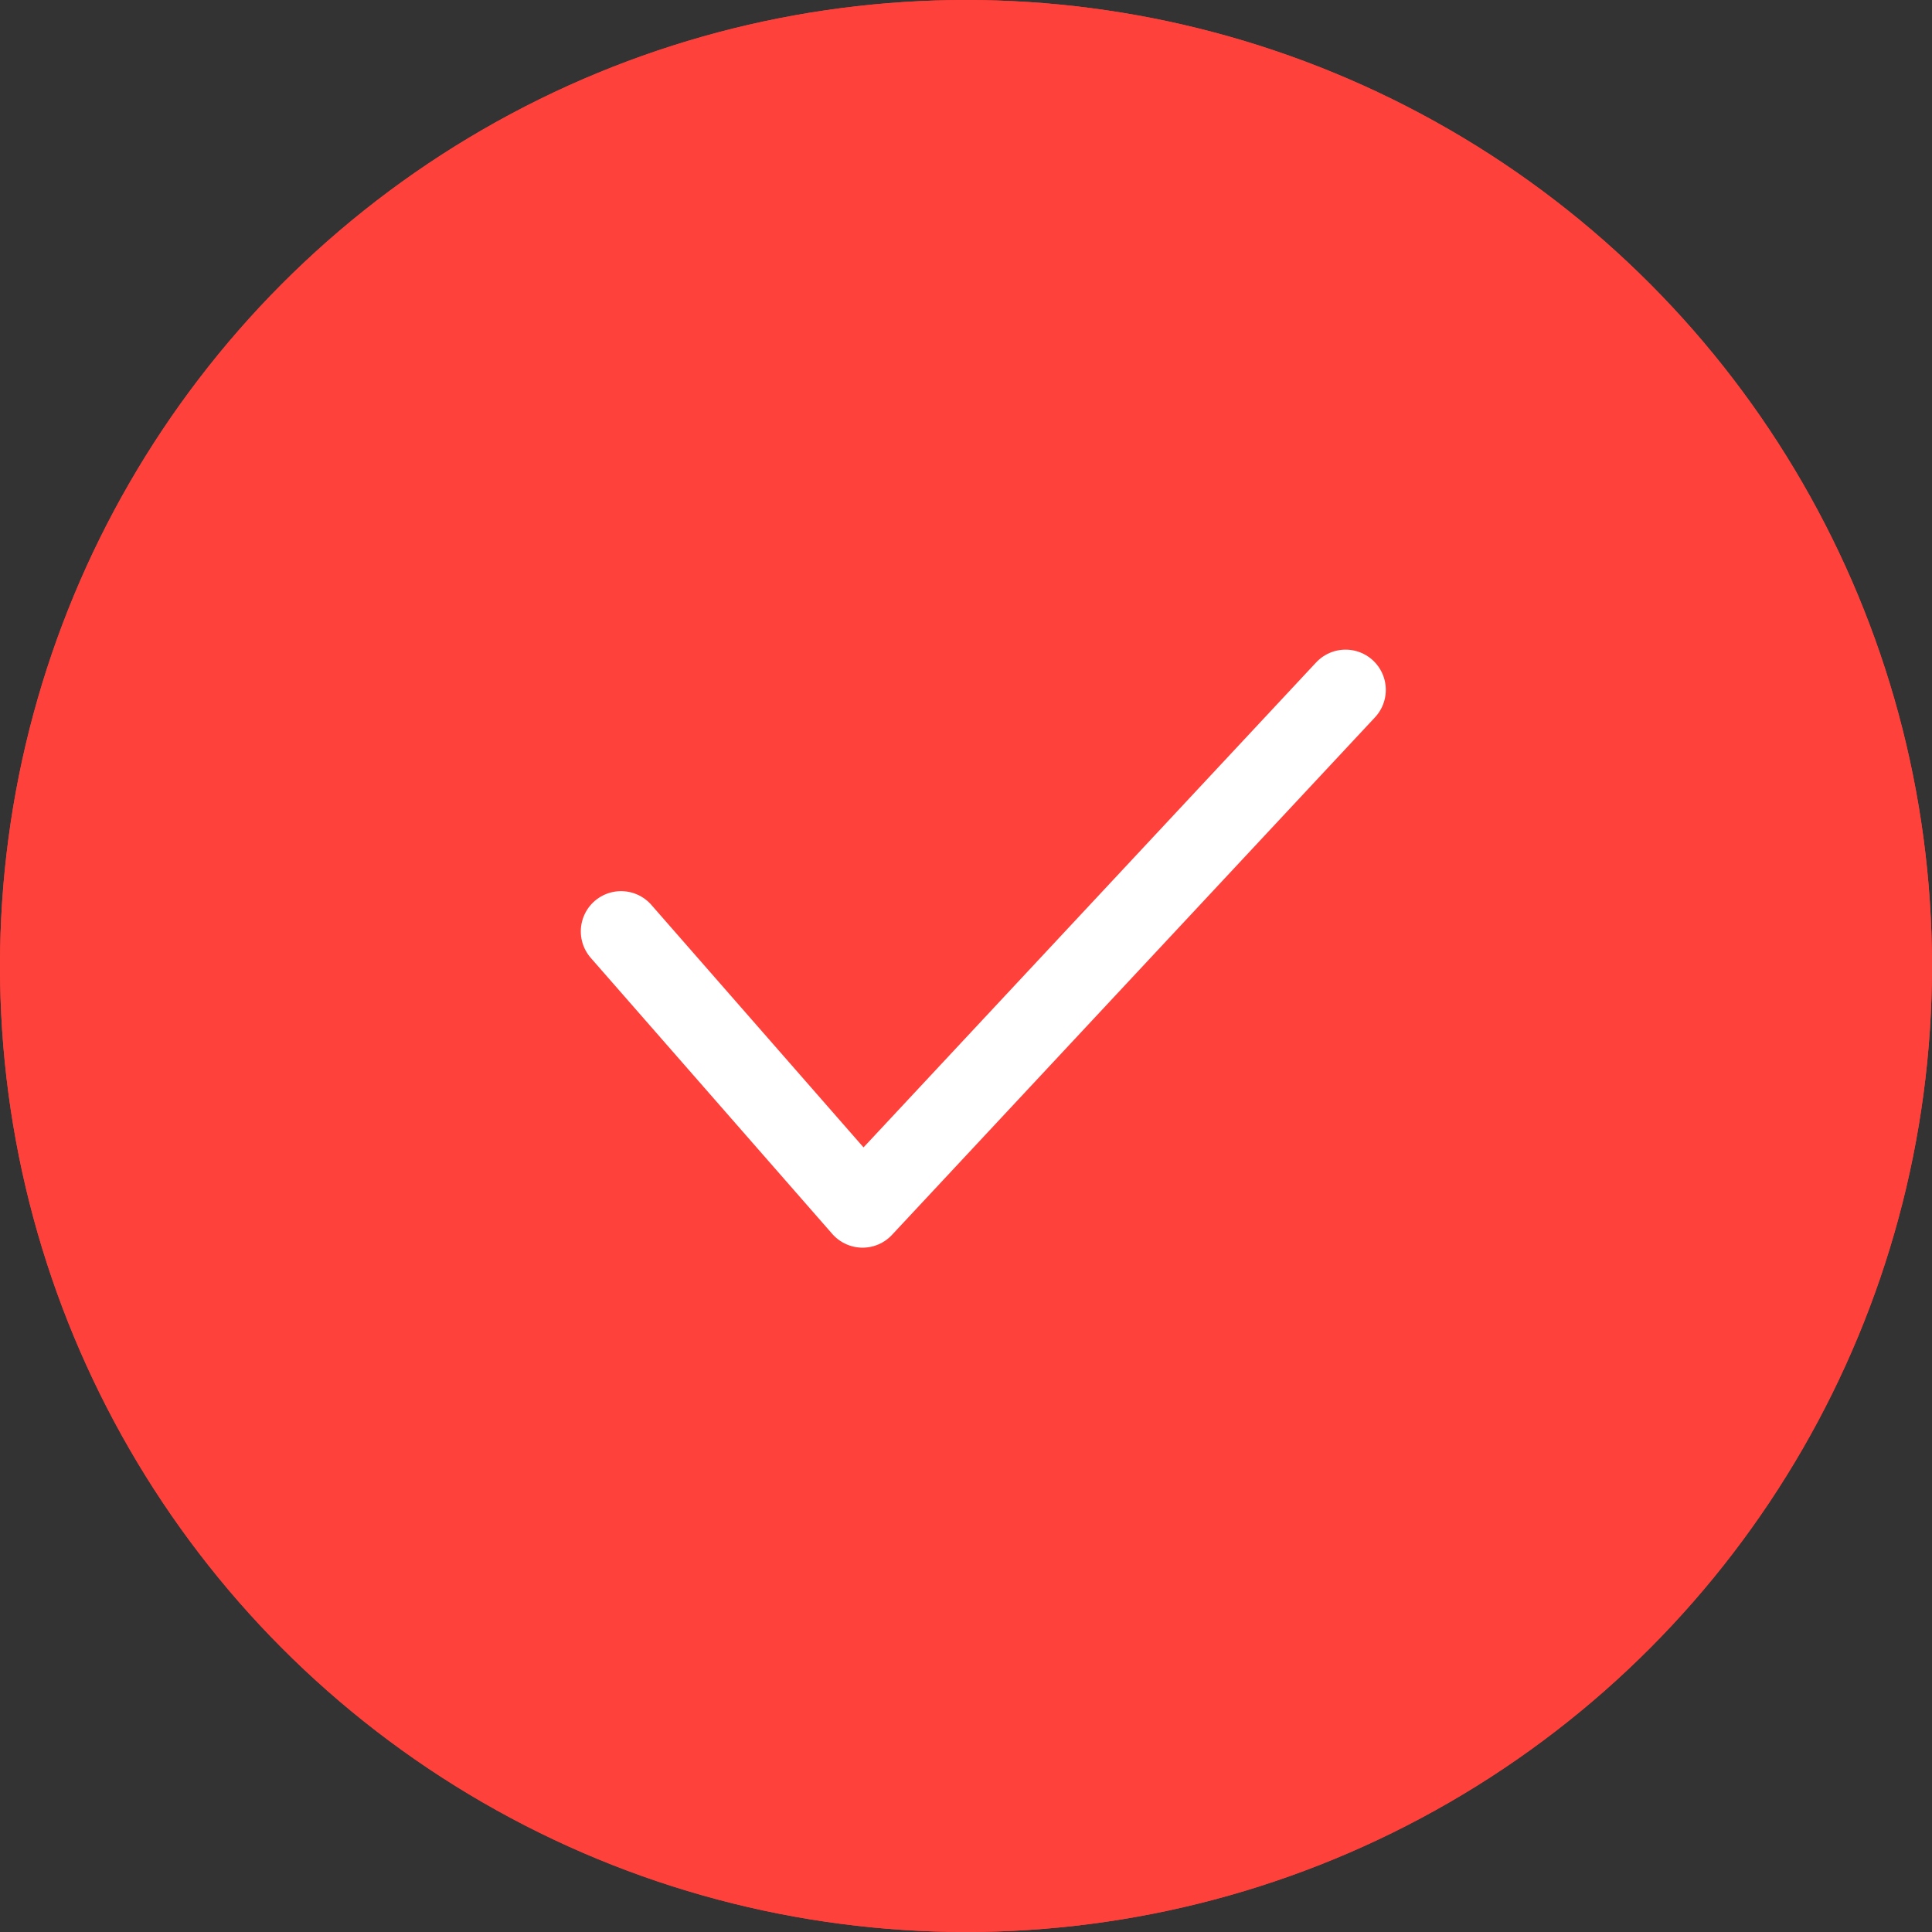 <svg width="24" height="24" viewBox="0 0 24 24" fill="none" xmlns="http://www.w3.org/2000/svg">
<rect x="0" y="0" width="24" height="24" fill="#333333" stroke="none"/>
<circle cx="12" cy="12" r="12" fill="#FF413B"/>
<circle cx="12" cy="12" r="12" fill="#FF413B"/>
<path d="M7.715 11.57L10.715 14.999L16.715 8.57" stroke="white" stroke-linecap="round" stroke-linejoin="round"/>
</svg>
